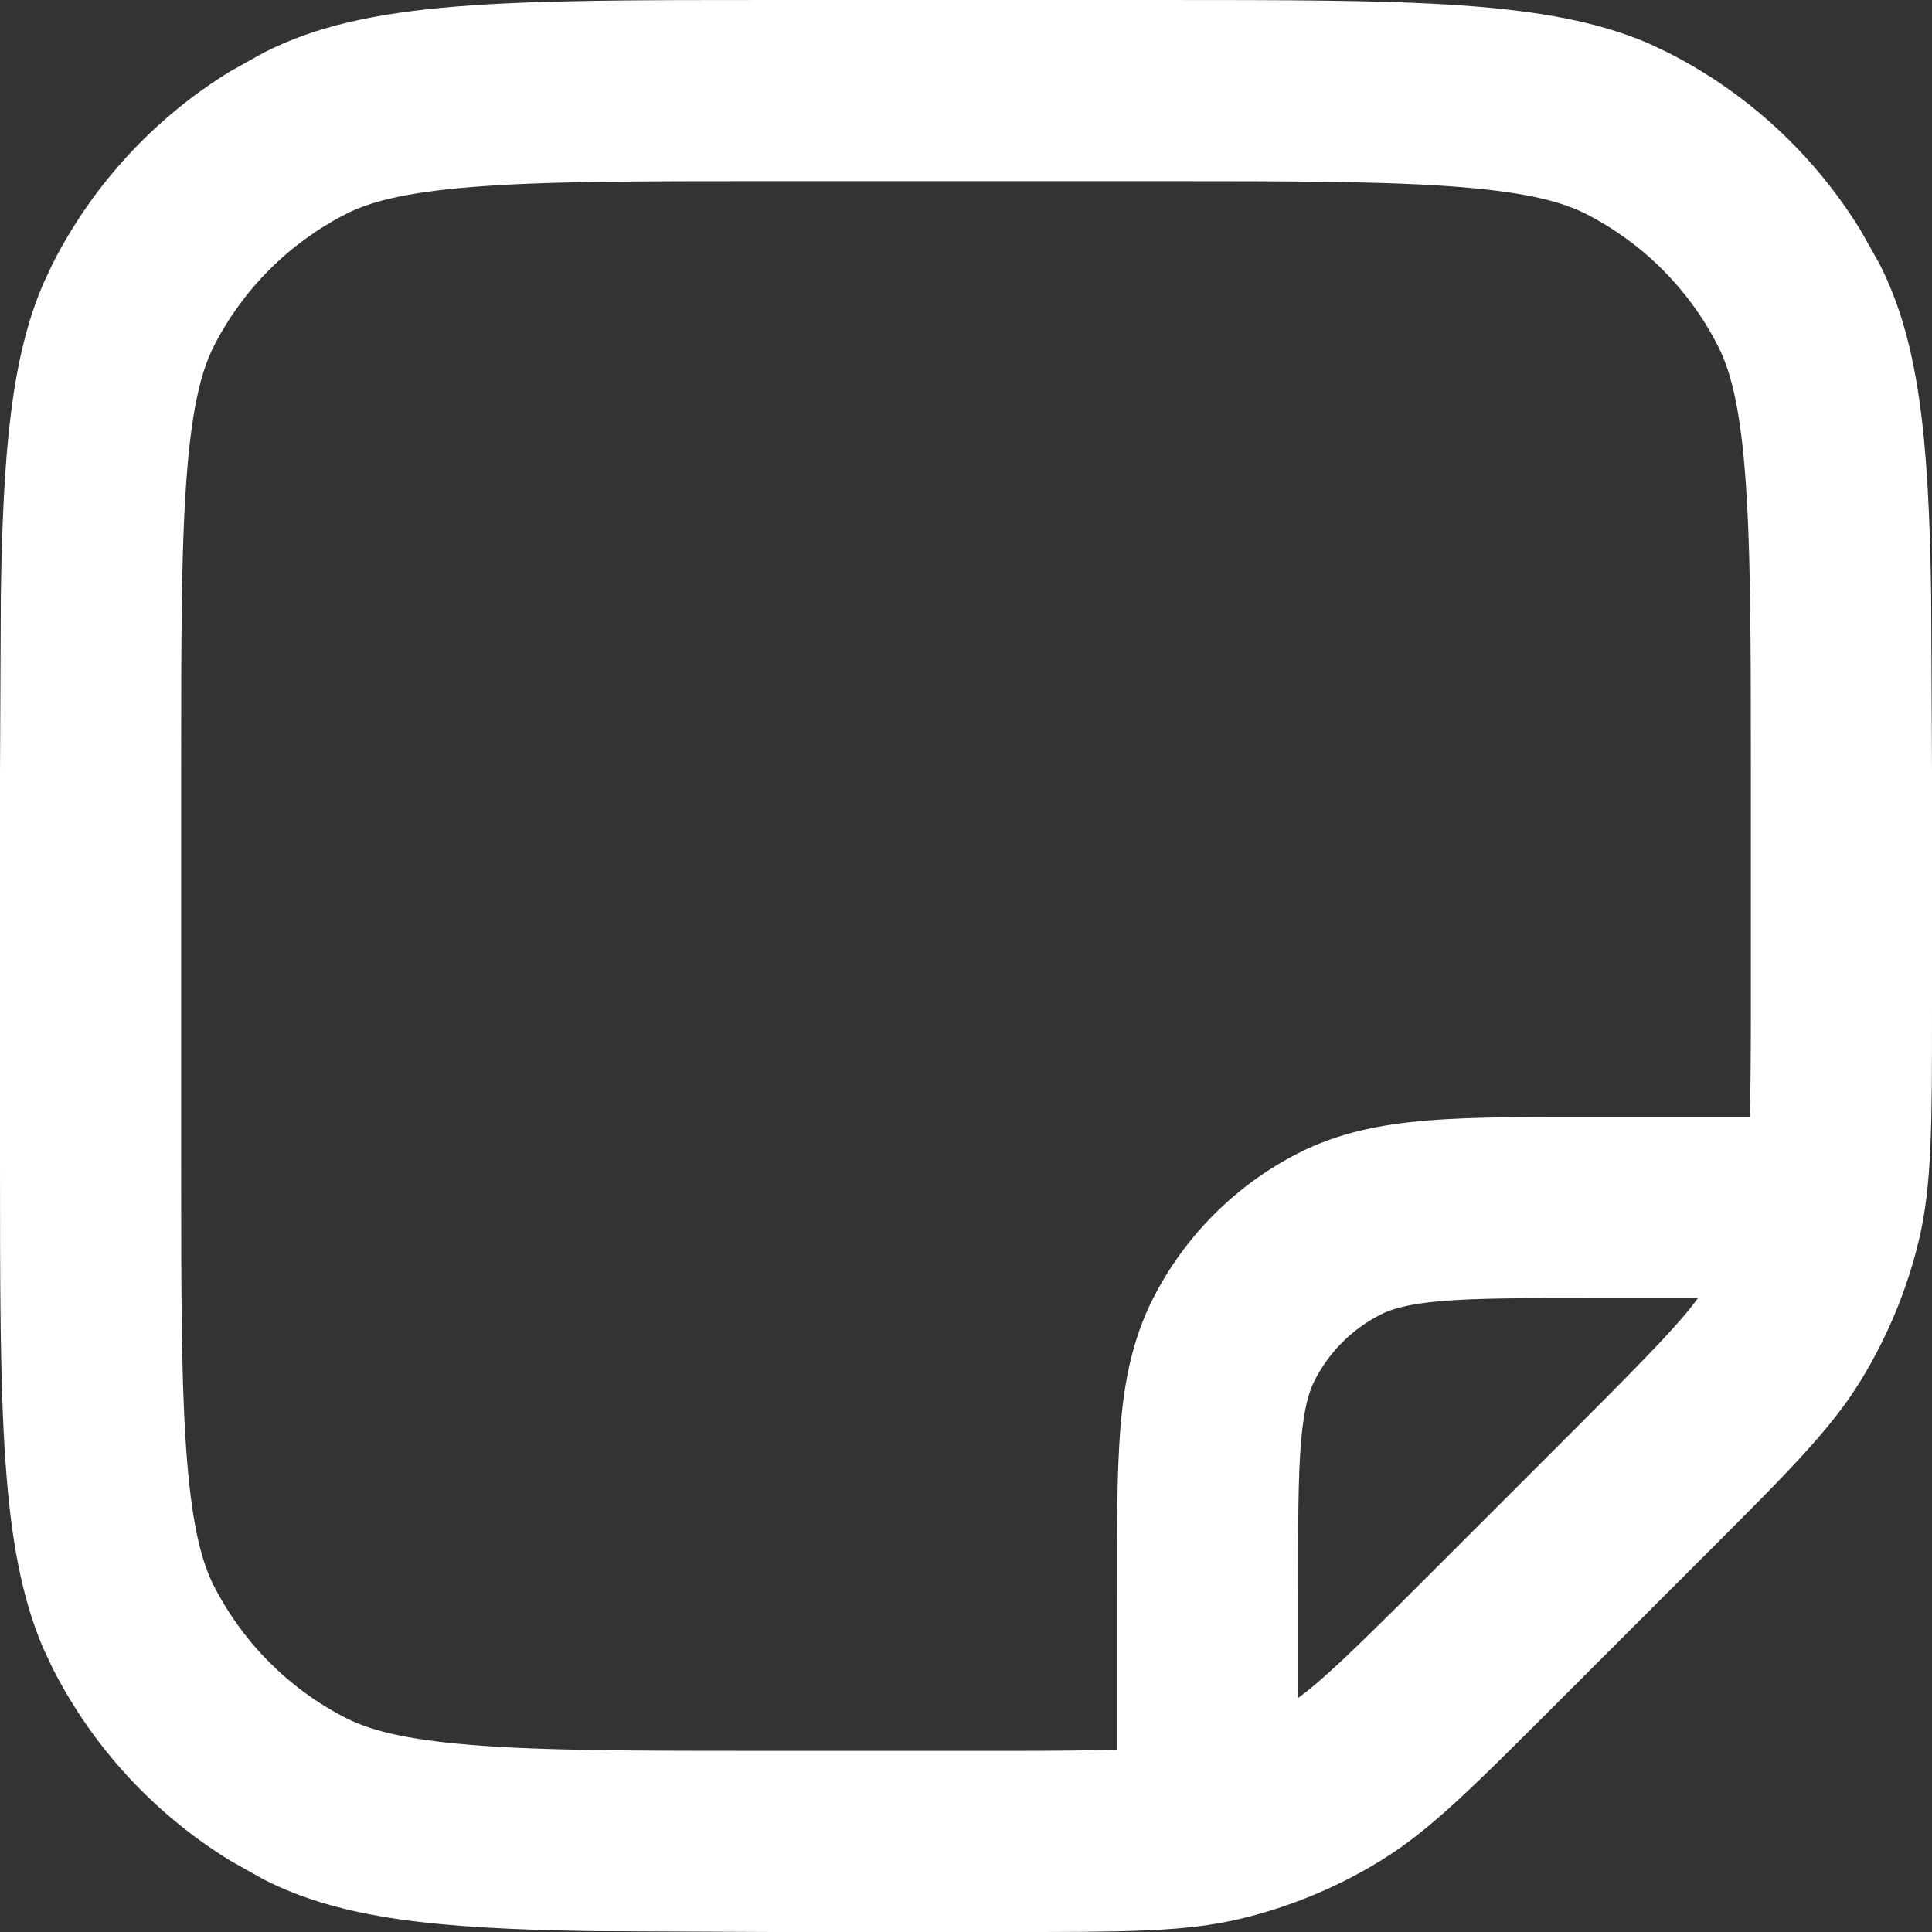 <svg width="16" height="16" viewBox="0 0 16 16" fill="none" xmlns="http://www.w3.org/2000/svg">
<rect x="0" y="0" width="16" height="16" fill="#333333" stroke="none"/>
<g clip-path="url(#clip0_274_2286)">
<path d="M16 8.349C16 9.327 16 9.817 15.89 10.277C15.792 10.685 15.629 11.075 15.41 11.433C15.163 11.836 14.817 12.182 14.125 12.874L12.874 14.125C12.182 14.817 11.836 15.163 11.433 15.41C11.075 15.63 10.684 15.792 10.276 15.89C9.816 16 9.327 16 8.349 16H6.4L4.917 15.993C3.616 15.973 2.825 15.892 2.184 15.565L1.908 15.41C1.282 15.026 0.771 14.475 0.436 13.816L0.359 13.652C7.19726e-05 12.816 0 11.7 0 9.6L0 6.4L0.007 4.916C0.026 3.724 0.096 2.961 0.359 2.348L0.436 2.184C0.771 1.525 1.282 0.974 1.908 0.59L2.184 0.436C3.039 -0 4.16 3.05192e-05 6.4 3.05192e-05L9.6 3.05192e-05C11.7 3.05192e-05 12.816 7.4178e-05 13.652 0.359L13.815 0.436C14.474 0.771 15.025 1.282 15.409 1.908L15.565 2.185C15.891 2.826 15.973 3.617 15.993 4.917L16 6.4V8.349ZM14.5 6.4C14.5 5.256 14.498 4.486 14.45 3.895C14.403 3.321 14.32 3.046 14.227 2.865C13.988 2.395 13.605 2.012 13.135 1.772C12.954 1.68 12.679 1.597 12.104 1.55C11.513 1.502 10.744 1.5 9.6 1.5L6.4 1.5C5.256 1.5 4.486 1.501 3.895 1.55C3.321 1.597 3.046 1.68 2.865 1.772C2.395 2.012 2.012 2.395 1.772 2.865C1.68 3.046 1.597 3.321 1.55 3.895C1.501 4.486 1.5 5.256 1.5 6.4L1.5 9.6C1.5 10.745 1.501 11.514 1.55 12.105C1.597 12.679 1.68 12.954 1.772 13.135C2.012 13.605 2.395 13.988 2.865 14.228C3.046 14.32 3.321 14.403 3.895 14.45C4.486 14.499 5.256 14.5 6.4 14.5L8.349 14.5C8.746 14.5 9.033 14.496 9.25 14.491L9.25 13.2C9.25 12.653 9.249 12.196 9.279 11.825C9.31 11.445 9.378 11.089 9.55 10.752C9.813 10.235 10.235 9.813 10.752 9.55C11.089 9.378 11.445 9.31 11.825 9.279C12.196 9.249 12.652 9.25 13.2 9.25H14.492C14.497 9.033 14.5 8.746 14.5 8.349V6.4ZM13.2 10.75C12.628 10.75 12.243 10.75 11.947 10.774C11.66 10.798 11.523 10.841 11.433 10.887C11.197 11.007 11.007 11.197 10.887 11.433C10.841 11.523 10.798 11.66 10.774 11.947C10.75 12.243 10.75 12.628 10.75 13.2L10.75 14.062C10.941 13.924 11.187 13.691 11.813 13.065L13.065 11.813C13.691 11.187 13.924 10.941 14.062 10.75H13.2Z" fill="white"/>
</g>
<defs>
<clipPath id="clip0_274_2286">
<rect width="16" height="16" fill="white"/>
</clipPath>
</defs>
</svg>
